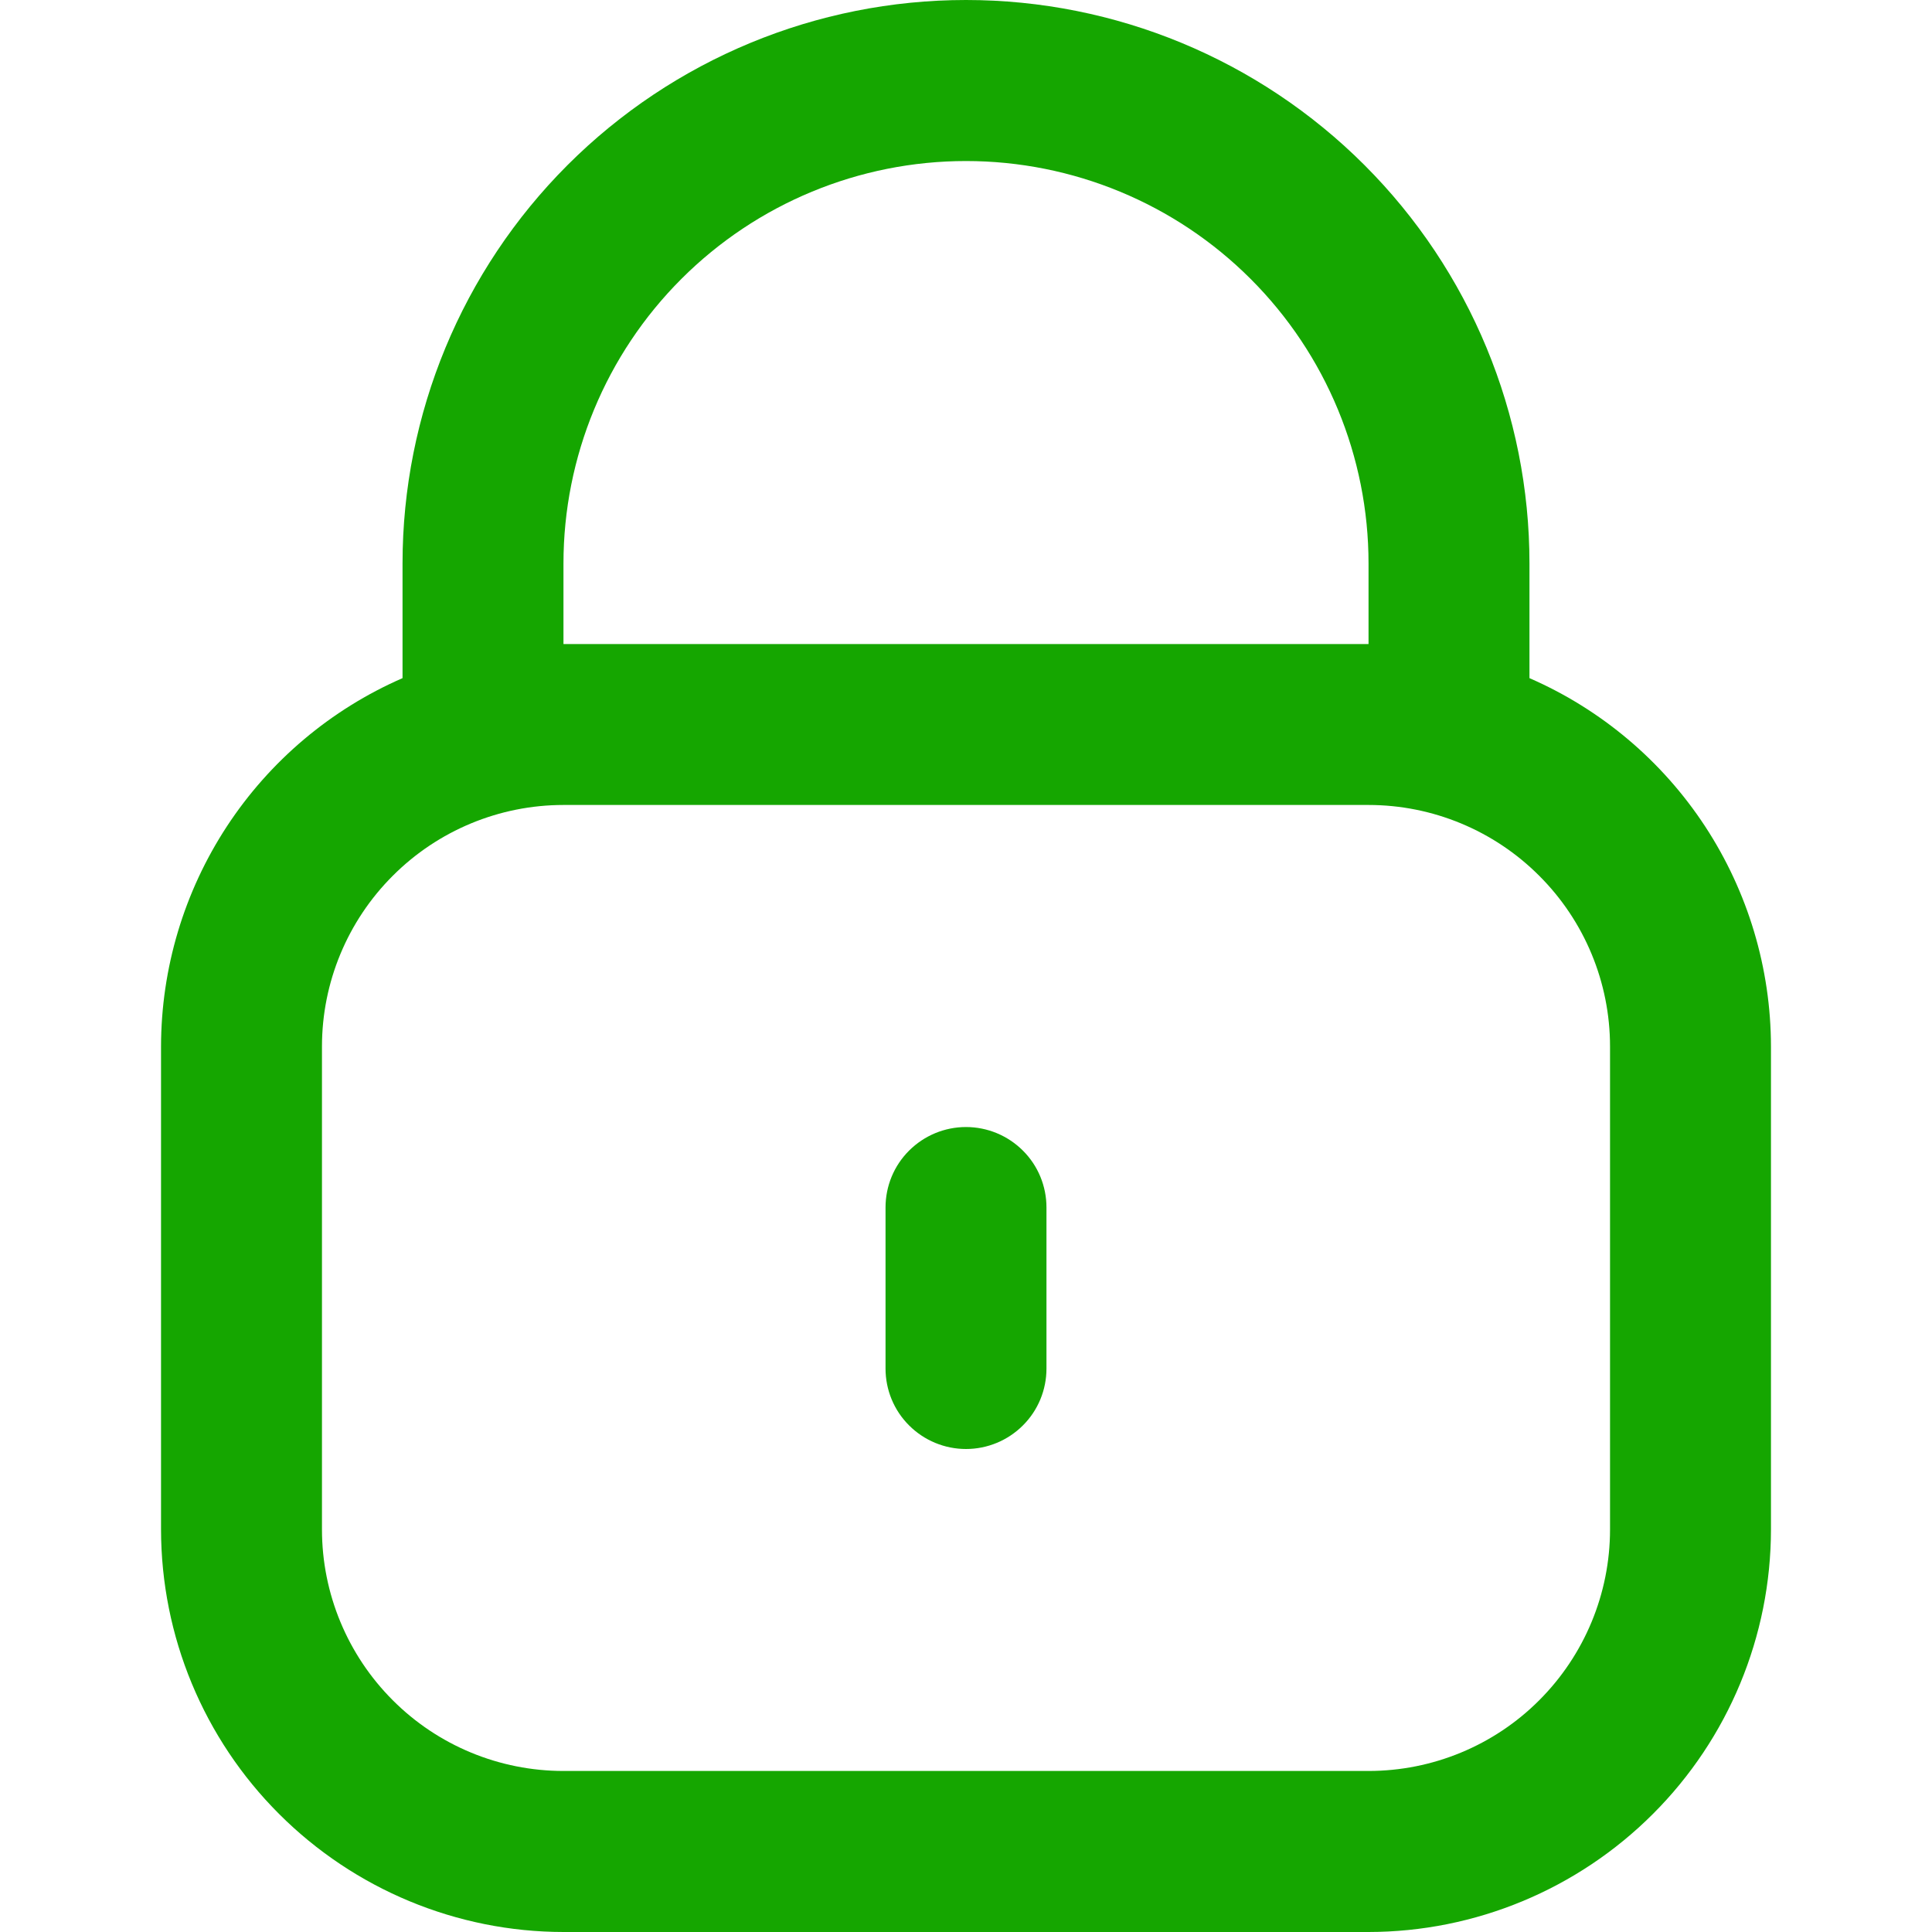 <svg width="20" height="20" viewBox="0 0 20 20" fill="none" xmlns="http://www.w3.org/2000/svg">
<g clip-path="url(#clip0_2795_160)">
<path d="M15.833 7.02V5.833C15.833 4.286 15.219 2.803 14.125 1.709C13.031 0.615 11.547 0 10 0C8.453 0 6.969 0.615 5.875 1.709C4.781 2.803 4.167 4.286 4.167 5.833V7.02C3.424 7.344 2.793 7.877 2.349 8.554C1.905 9.232 1.668 10.024 1.667 10.833V15.833C1.668 16.938 2.107 17.997 2.889 18.778C3.67 19.559 4.729 19.999 5.833 20H14.167C15.271 19.999 16.33 19.559 17.111 18.778C17.893 17.997 18.332 16.938 18.333 15.833V10.833C18.332 10.024 18.095 9.232 17.651 8.554C17.207 7.877 16.576 7.344 15.833 7.02ZM5.833 5.833C5.833 4.728 6.272 3.668 7.054 2.887C7.835 2.106 8.895 1.667 10 1.667C11.105 1.667 12.165 2.106 12.946 2.887C13.728 3.668 14.167 4.728 14.167 5.833V6.667H5.833V5.833ZM16.667 15.833C16.667 16.496 16.403 17.132 15.934 17.601C15.466 18.07 14.83 18.333 14.167 18.333H5.833C5.17 18.333 4.534 18.07 4.066 17.601C3.597 17.132 3.333 16.496 3.333 15.833V10.833C3.333 10.17 3.597 9.534 4.066 9.066C4.534 8.597 5.17 8.333 5.833 8.333H14.167C14.83 8.333 15.466 8.597 15.934 9.066C16.403 9.534 16.667 10.17 16.667 10.833V15.833Z" fill="#15A600"/>
<path d="M10 11.667C9.779 11.667 9.567 11.755 9.411 11.911C9.254 12.067 9.167 12.279 9.167 12.5V14.167C9.167 14.388 9.254 14.6 9.411 14.756C9.567 14.912 9.779 15 10 15C10.221 15 10.433 14.912 10.589 14.756C10.746 14.6 10.833 14.388 10.833 14.167V12.5C10.833 12.279 10.746 12.067 10.589 11.911C10.433 11.755 10.221 11.667 10 11.667Z" fill="#15A600"/>
</g>
<defs>
<clipPath id="clip0_2795_160">
<rect width="20" height="20" fill="white"/>
</clipPath>
</defs>
</svg>
